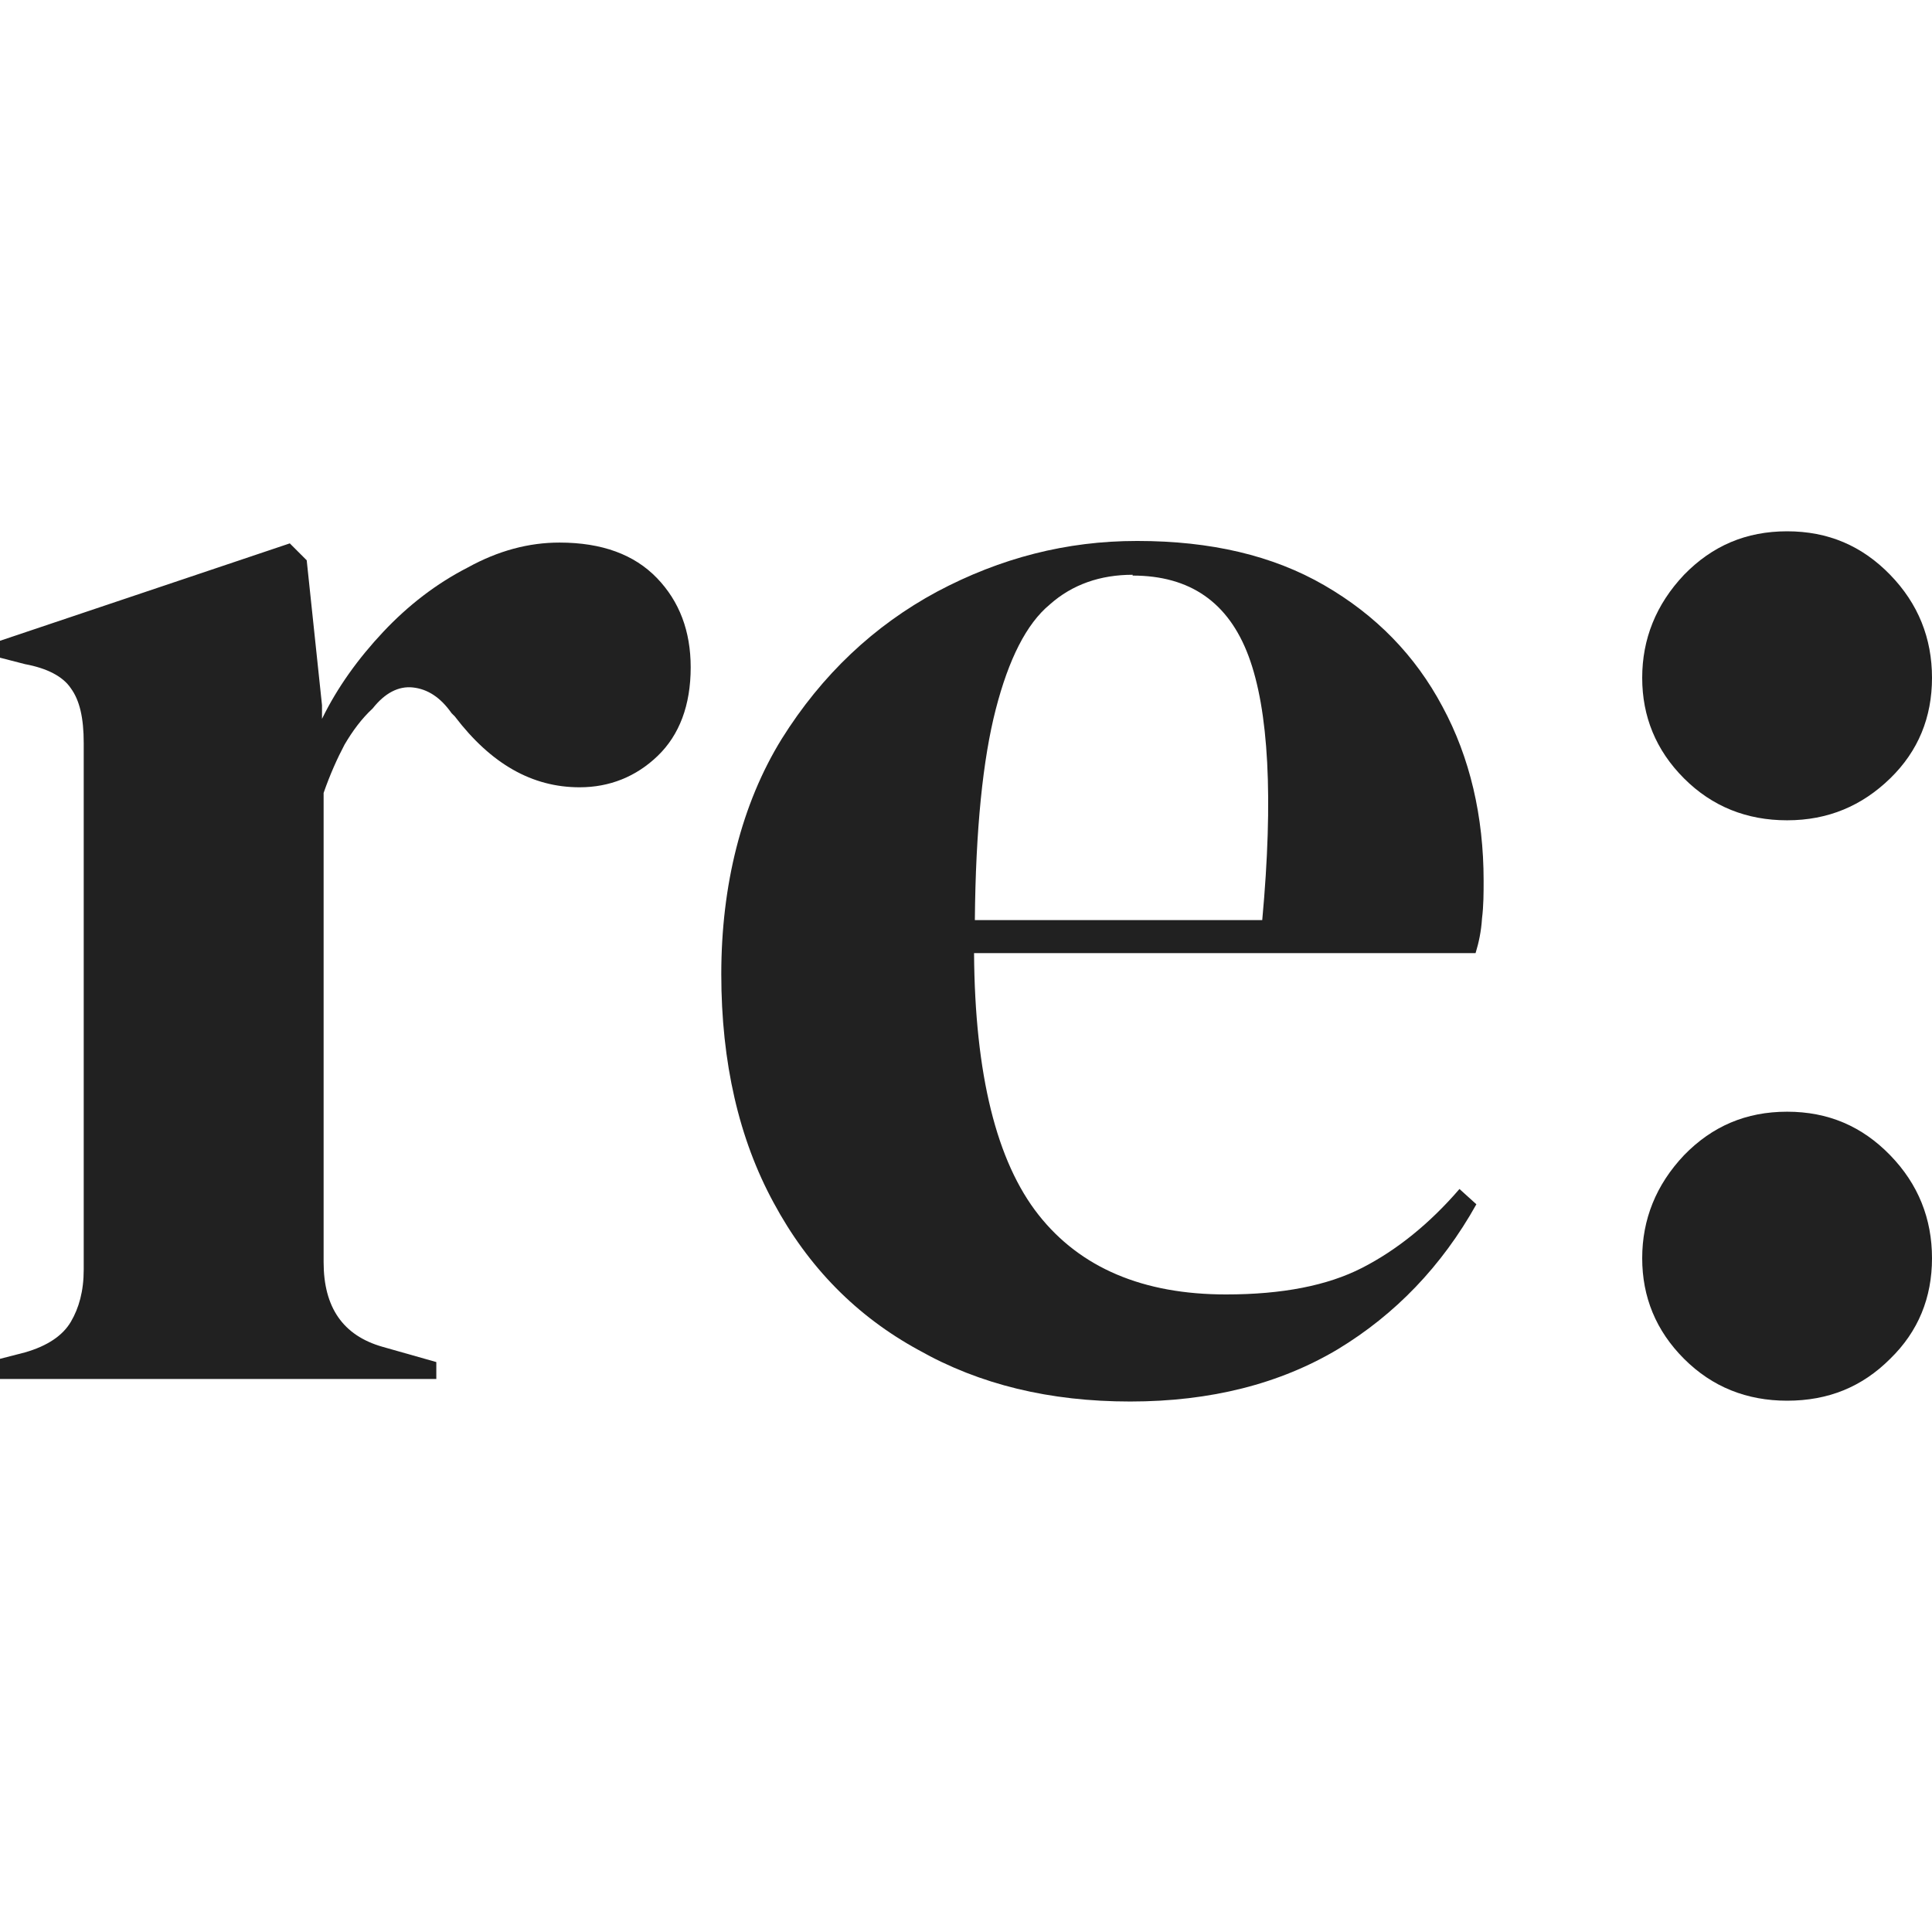 <svg xmlns="http://www.w3.org/2000/svg" version="1.1" viewBox="0 0 24 24" fill="rgba(0, 0, 0, 0.87)">
  <path d="M0,17.09v-.21l.31-.08c.28-.08.47-.21.57-.38.1-.17.16-.38.16-.65v-6.54c0-.31-.05-.53-.16-.68-.1-.15-.3-.25-.57-.3l-.31-.08v-.21l3.6-1.21.21.21.19,1.8v.17c.19-.39.45-.75.76-1.08.31-.33.66-.6,1.05-.8.38-.21.76-.31,1.14-.31.53,0,.93.15,1.21.44.28.29.42.66.42,1.11,0,.47-.14.84-.41,1.1-.27.26-.6.39-.97.39-.59,0-1.1-.29-1.55-.88l-.04-.04c-.14-.2-.3-.3-.48-.32-.18-.02-.35.07-.5.26-.14.13-.25.28-.35.45-.09.17-.18.37-.26.6v5.83c0,.56.24.91.73,1.05l.67.19v.21H0Z"/>
  <path d="M14.13,6.72c.91,0,1.68.18,2.32.55.64.37,1.13.87,1.47,1.51.34.63.51,1.36.51,2.16,0,.15,0,.31-.02.47-.01.16-.04.3-.08.43h-6.23c.01,1.51.28,2.59.8,3.25s1.3.99,2.33.99c.7,0,1.26-.11,1.69-.33.43-.22.84-.55,1.21-.98l.21.19c-.43.77-1.01,1.37-1.72,1.8-.72.43-1.58.65-2.58.65s-1.87-.21-2.63-.64c-.77-.42-1.37-1.03-1.8-1.83-.43-.79-.65-1.74-.65-2.84s.25-2.11.75-2.92c.5-.8,1.15-1.41,1.93-1.83.79-.42,1.61-.63,2.48-.63ZM14.07,7.14c-.4,0-.75.12-1.03.37-.29.24-.51.68-.67,1.3s-.25,1.49-.26,2.62h3.57c.14-1.52.08-2.61-.17-3.28-.25-.67-.73-1-1.44-1Z"/>
  <path d="M22.2,10.19c-.5,0-.93-.17-1.28-.52s-.52-.77-.52-1.25.17-.91.52-1.28c.35-.36.77-.54,1.28-.54s.93.18,1.28.54c.35.36.52.79.52,1.28s-.17.91-.52,1.25-.77.52-1.28.52ZM22.2,17.4c-.5,0-.93-.17-1.28-.52-.35-.35-.52-.77-.52-1.25s.17-.91.52-1.28c.35-.36.77-.54,1.28-.54s.93.18,1.28.54c.35.36.52.79.52,1.28s-.17.91-.52,1.25c-.35.35-.77.52-1.28.52Z"/>
</svg>